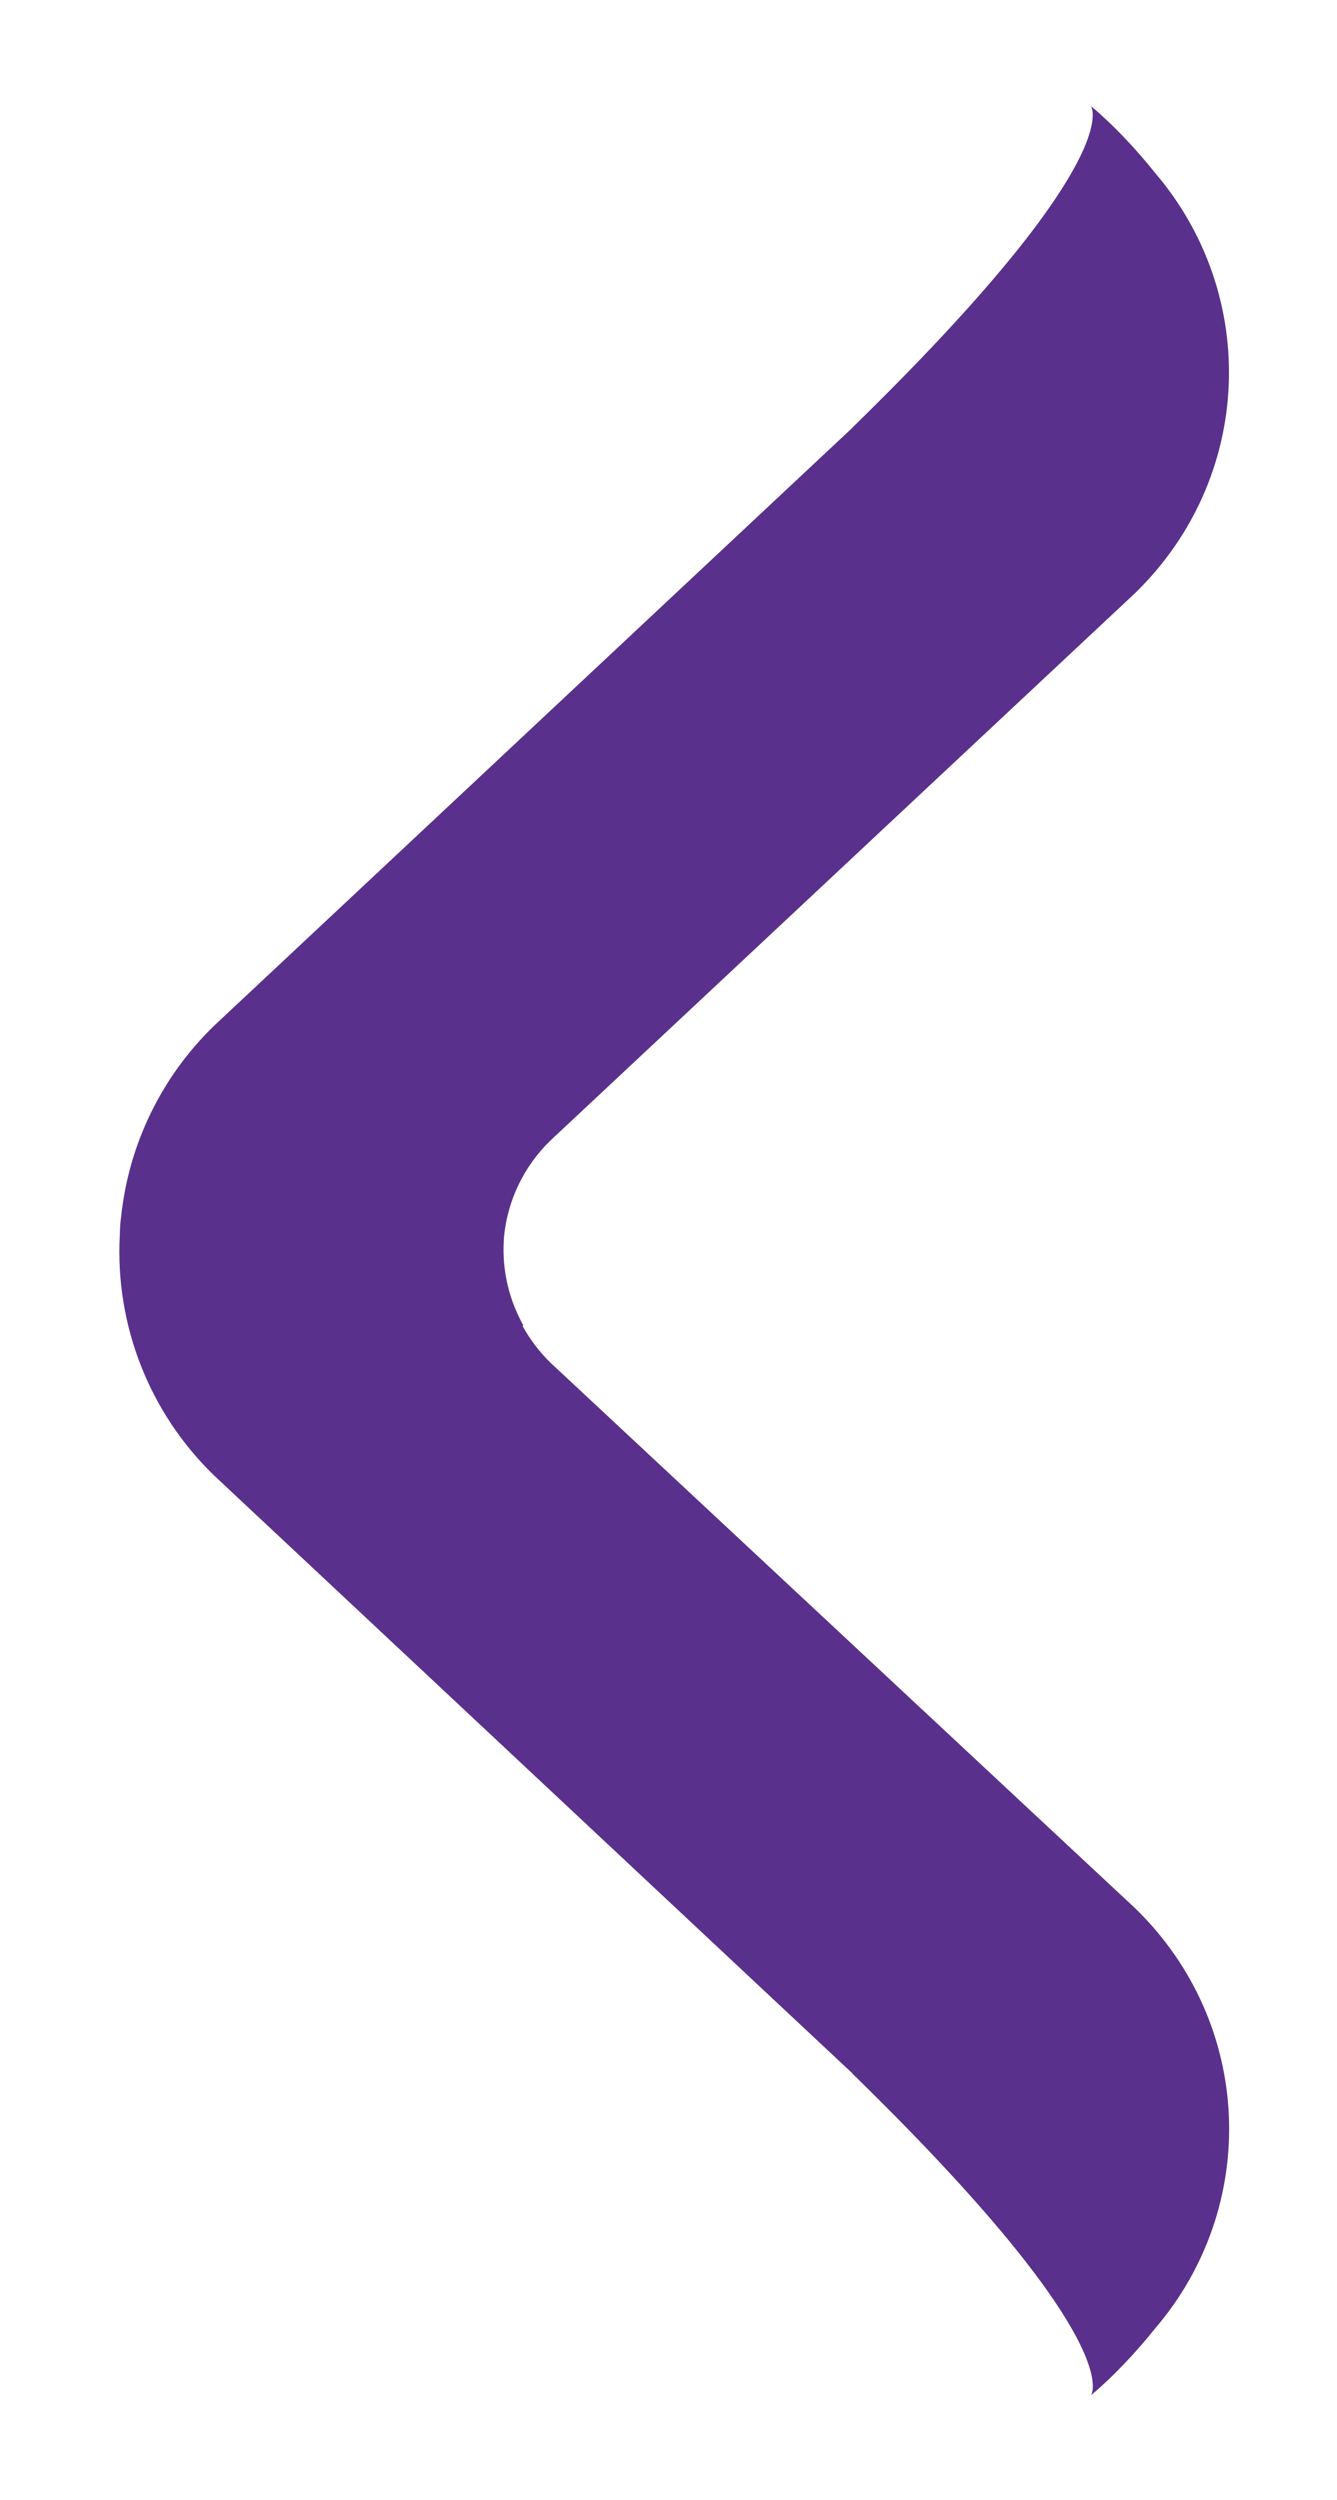 <?xml version="1.0" encoding="utf-8"?>
<!-- Generator: Adobe Illustrator 27.0.1, SVG Export Plug-In . SVG Version: 6.00 Build 0)  -->
<svg version="1.1" id="Layer_1" xmlns="http://www.w3.org/2000/svg" xmlns:xlink="http://www.w3.org/1999/xlink" x="0px" y="0px"
	 viewBox="0 0 1417.3 2649.1" style="enable-background:new 0 0 1417.3 2649.1;" xml:space="preserve">
<style type="text/css">
	.st0{fill-rule:evenodd;clip-rule:evenodd;fill:#5A308D;}
</style>
<path id="Shape_26_copy" class="st0" d="M1156.5,2538.2c0,0,31.5-25.2,67.7-70.4c111.4-129.8,104.7-323.3-20.5-445.3l-620-578.3
	c-11.9-11.6-21.9-24.8-29.9-39.3l1-0.4c-14.2-25.3-21.5-53.9-21-82.9c0.1-3.8,0.2-7.5,0.5-11.2l0,0c3.8-38.7,21.3-74.8,49.3-101.9
	l620-580.3c125.1-122,131.8-315.5,20.5-445.4c-36.2-45.3-67.7-70.4-67.7-70.4s41.2,54-252.7,340.6l0.1,0.1L226.9,1087
	c-55.3,53.6-90.2,124.9-98.4,201.5c-0.3,2.6-0.7,5.1-0.9,7.7c-0.4,4.3-0.4,8.5-0.6,12.8c-5.1,95.3,31.4,188.2,100,254.6L904,2197.5
	l-0.1,0.2C1197.7,2484.2,1156.5,2538.2,1156.5,2538.2"/>
</svg>
